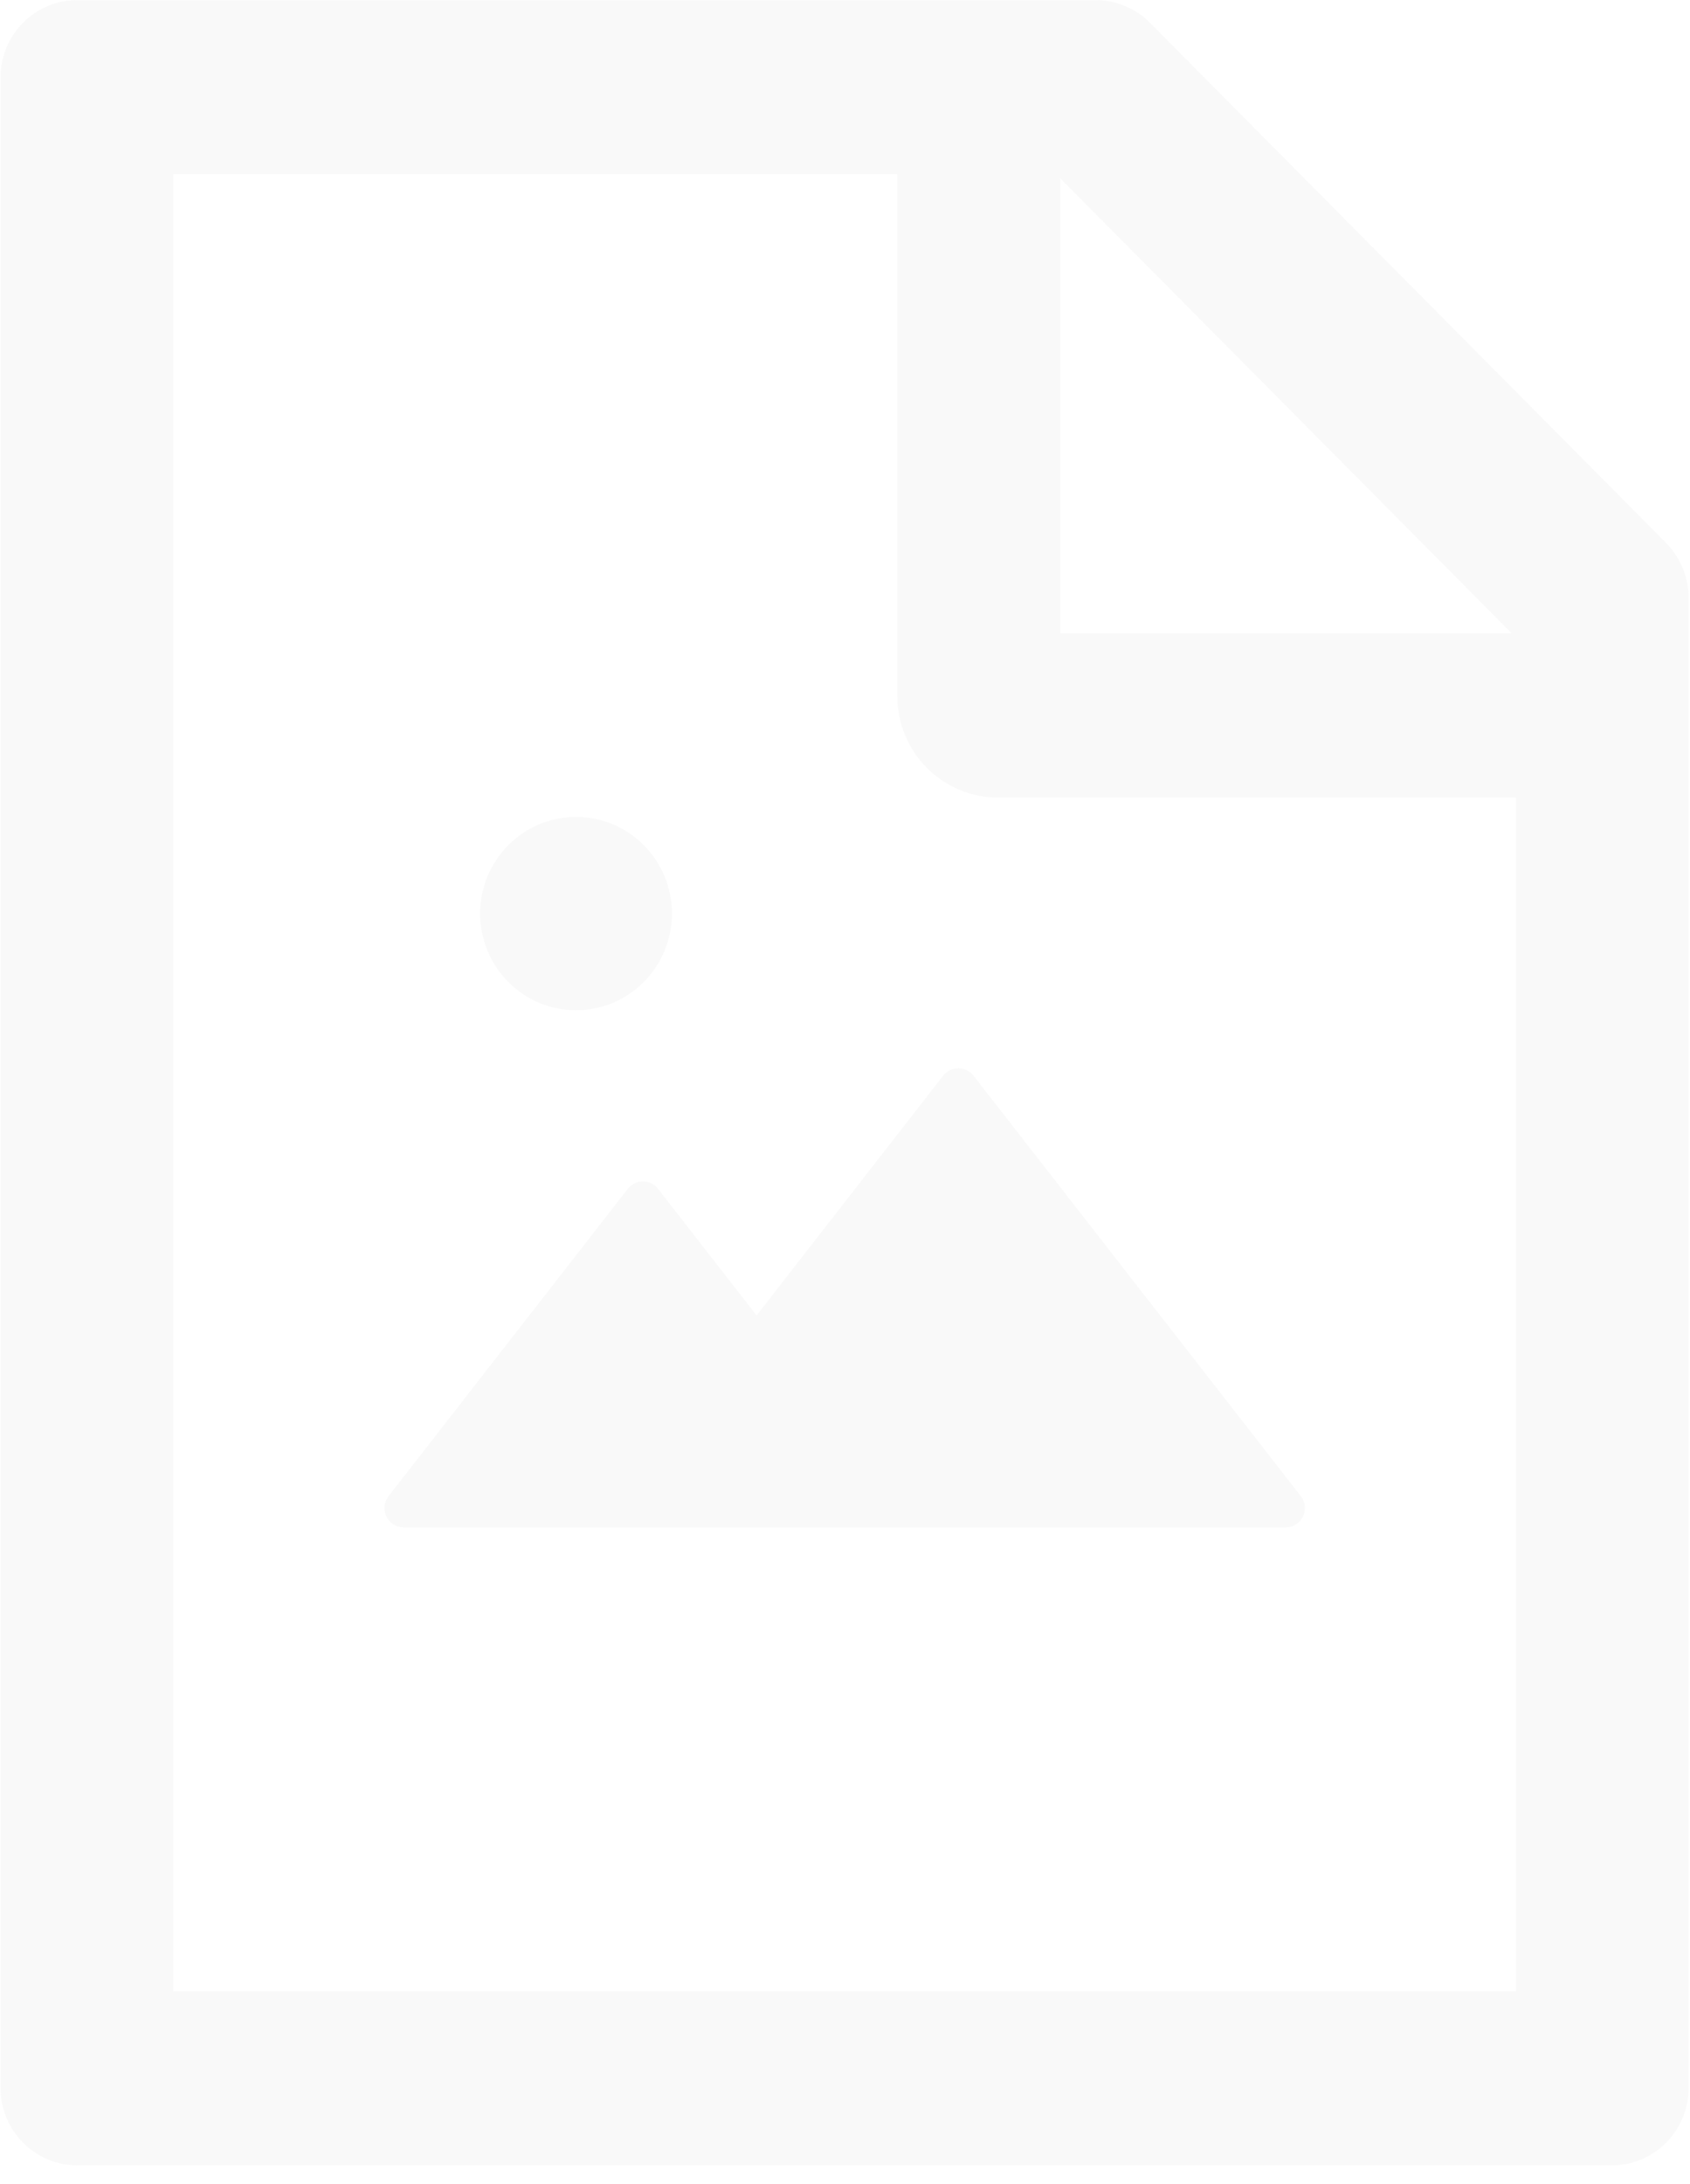 <svg width="72" height="93" viewBox="0 0 72 93" fill="none" xmlns="http://www.w3.org/2000/svg">
<path d="M40.18 45.805L32.233 56.012L28.035 50.62C27.958 50.522 27.86 50.443 27.749 50.388C27.637 50.333 27.515 50.305 27.391 50.305C27.267 50.305 27.145 50.333 27.033 50.388C26.922 50.443 26.824 50.522 26.747 50.62L16.553 63.709C16.459 63.83 16.4 63.976 16.384 64.129C16.368 64.282 16.395 64.437 16.462 64.576C16.529 64.714 16.634 64.831 16.764 64.912C16.893 64.994 17.044 65.037 17.197 65.036H54.777C55.461 65.036 55.839 64.244 55.421 63.709L41.477 45.805C41.4 45.706 41.301 45.627 41.189 45.572C41.077 45.517 40.953 45.489 40.829 45.489C40.704 45.489 40.581 45.517 40.468 45.572C40.356 45.627 40.257 45.706 40.18 45.805ZM20.455 38.901C20.455 39.992 20.886 41.039 21.652 41.811C22.418 42.583 23.457 43.016 24.541 43.016C25.625 43.016 26.664 42.583 27.43 41.811C28.197 41.039 28.627 39.992 28.627 38.901C28.627 37.809 28.197 36.762 27.43 35.99C26.664 35.218 25.625 34.785 24.541 34.785C23.457 34.785 22.418 35.218 21.652 35.99C20.886 36.762 20.455 37.809 20.455 38.901ZM70.978 23.116L48.995 0.973C48.383 0.355 47.555 0.005 46.687 0.005H3.294C1.486 0.005 0.025 1.477 0.025 3.298V88.909C0.025 90.73 1.486 92.201 3.294 92.201H68.669C70.477 92.201 71.938 90.73 71.938 88.909V25.452C71.938 24.577 71.591 23.733 70.978 23.116ZM64.4 26.964H45.175V7.599L64.4 26.964ZM64.583 84.793H7.38V7.414H38.229V29.64C38.229 30.786 38.681 31.885 39.486 32.696C40.29 33.506 41.381 33.961 42.519 33.961H64.583V84.793Z" fill="#D9D9D9" fill-opacity="0.15"/>
</svg>
